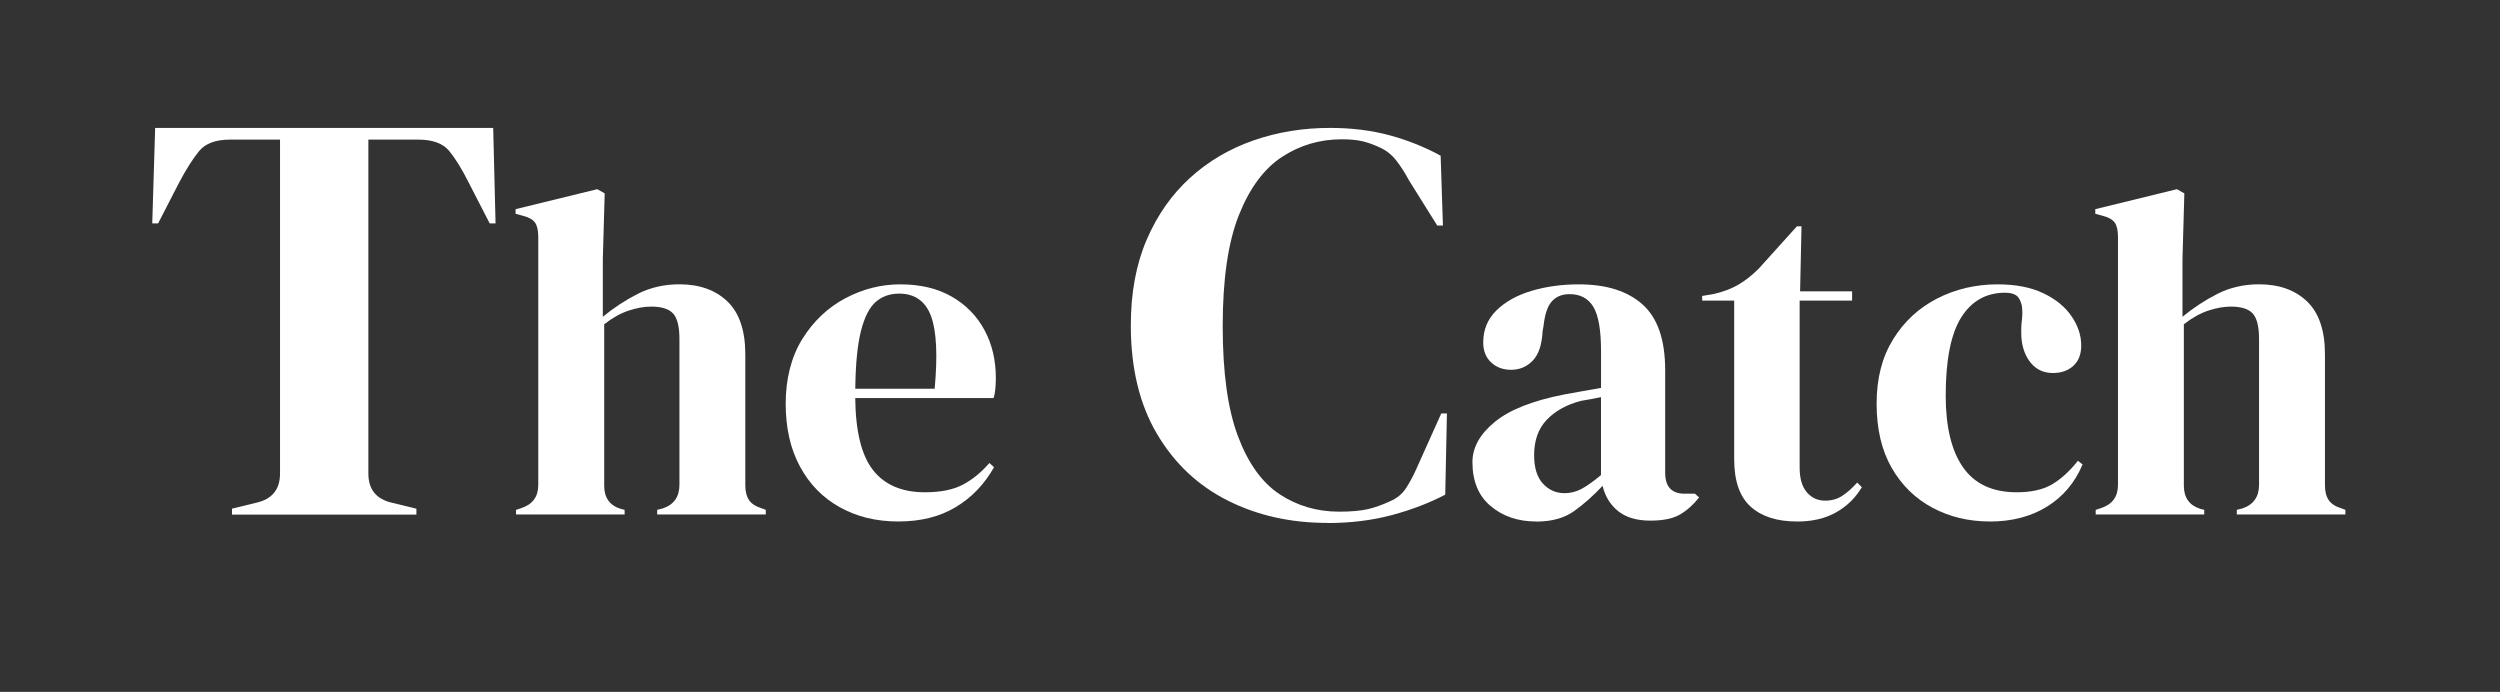 <?xml version="1.0" encoding="UTF-8"?>
<svg id="Layer_1" data-name="Layer 1" xmlns="http://www.w3.org/2000/svg" viewBox="0 0 549.58 152.09">
  <rect x="0" y="0" width="549.58" height="152.09" fill="#333333" stroke="none"/>
  <defs>
    <style>
      .cls-1 {
        fill: #fff;
      }
    </style>
  </defs>
  <path class="cls-1" d="m51,113.11v-1.29l5.28-1.29c3.52-.77,5.28-2.92,5.28-6.44V30.69h-10.95c-3.18,0-5.45.84-6.83,2.51-1.37,1.67-2.83,3.97-4.38,6.89l-4.64,9.02h-1.29l.64-20.99h74.31l.52,20.99h-1.29l-4.64-9.02c-1.46-2.92-2.88-5.22-4.25-6.89-1.37-1.67-3.65-2.51-6.83-2.51h-10.95v73.41c0,3.52,1.76,5.67,5.28,6.44l5.28,1.29v1.29h-40.57Z"/>
  <path class="cls-1" d="m113.44,113.11v-1.02l1.22-.41c2.45-.82,3.67-2.51,3.67-5.1v-54.48c0-1.43-.24-2.48-.71-3.16-.48-.68-1.39-1.19-2.75-1.53l-1.53-.41v-1.02l17.96-4.39,1.63.92-.41,14.38v12.75c2.38-1.97,4.95-3.65,7.7-5.05,2.75-1.39,5.8-2.09,9.13-2.09,4.42,0,7.94,1.26,10.56,3.77,2.62,2.52,3.93,6.39,3.93,11.63v28.77c0,1.36.27,2.45.82,3.26.54.82,1.5,1.43,2.86,1.84l.82.31v1.02h-23.87v-1.02l1.22-.31c2.45-.82,3.67-2.55,3.67-5.2v-32.03c0-2.72-.46-4.59-1.38-5.61-.92-1.02-2.53-1.53-4.85-1.53-1.5,0-3.13.29-4.9.87-1.77.58-3.57,1.58-5.41,3.01v35.5c0,2.65,1.22,4.35,3.67,5.1l.82.2v1.02h-23.87Z"/>
  <path class="cls-1" d="m197.91,62.51c4.42,0,8.19.9,11.32,2.7,3.13,1.8,5.52,4.25,7.19,7.35,1.67,3.1,2.5,6.61,2.5,10.56,0,.75-.04,1.51-.1,2.3-.07.78-.2,1.48-.41,2.09h-30.4c.07,7.34,1.38,12.63,3.93,15.86,2.55,3.23,6.34,4.85,11.38,4.85,3.4,0,6.15-.54,8.26-1.63,2.11-1.09,4.08-2.69,5.92-4.8l1.02.92c-2.11,3.74-4.91,6.67-8.42,8.77-3.5,2.11-7.7,3.16-12.6,3.16s-9.11-1.04-12.85-3.11c-3.74-2.07-6.67-5.05-8.77-8.93-2.11-3.88-3.16-8.5-3.16-13.87s1.22-10.32,3.67-14.23c2.45-3.91,5.59-6.89,9.44-8.93,3.84-2.04,7.87-3.06,12.09-3.06Zm-.31,2.04c-1.97,0-3.66.6-5.05,1.79-1.39,1.19-2.48,3.3-3.26,6.32-.78,3.03-1.21,7.29-1.27,12.8h17.45c.68-7.41.41-12.75-.82-16.02-1.23-3.26-3.57-4.9-7.04-4.9Z"/>
  <path class="cls-1" d="m291.76,114.95c-8.07,0-15.37-1.64-21.9-4.93-6.53-3.29-11.71-8.17-15.53-14.66-3.83-6.49-5.74-14.43-5.74-23.83,0-7.15,1.16-13.43,3.49-18.84,2.33-5.41,5.51-9.94,9.54-13.6,4.03-3.66,8.69-6.4,13.97-8.23,5.28-1.83,10.87-2.74,16.78-2.74,4.74,0,9.11.54,13.1,1.62,3.99,1.08,7.74,2.58,11.23,4.49l.5,15.35h-1.25l-6.24-9.98c-.83-1.58-1.75-3.01-2.75-4.3-1-1.29-2.24-2.27-3.74-2.93-1.25-.58-2.47-1.02-3.68-1.31-1.21-.29-2.72-.44-4.55-.44-4.83,0-9.21,1.29-13.16,3.87-3.95,2.58-7.11,6.84-9.48,12.79-2.37,5.95-3.56,14.08-3.56,24.39s1.12,18.32,3.37,24.27c2.24,5.95,5.3,10.19,9.17,12.73,3.87,2.54,8.21,3.81,13.04,3.81,2.66,0,4.78-.19,6.36-.56s3.16-.94,4.74-1.68c1.58-.66,2.79-1.64,3.62-2.93.83-1.29,1.58-2.68,2.25-4.18l5.49-12.23h1.25l-.37,17.84c-3.49,1.83-7.4,3.33-11.73,4.49-4.33,1.16-9.07,1.75-14.22,1.75Z"/>
  <path class="cls-1" d="m337.67,114.64c-3.94,0-7.26-1.12-9.95-3.37s-4.03-5.47-4.03-9.69c0-3.2,1.63-6.14,4.9-8.82,3.27-2.69,8.4-4.71,15.41-6.07,1.09-.2,2.31-.42,3.67-.66,1.36-.24,2.79-.49,4.29-.76v-8.06c0-4.62-.56-7.87-1.68-9.74-1.12-1.87-2.87-2.81-5.25-2.81-1.63,0-2.93.53-3.88,1.58-.95,1.06-1.56,2.87-1.84,5.46l-.2,1.12c-.14,2.92-.85,5.07-2.14,6.43-1.29,1.36-2.89,2.04-4.79,2.04-1.77,0-3.23-.54-4.39-1.63-1.16-1.09-1.73-2.55-1.73-4.39,0-2.79.97-5.13,2.91-7.04,1.94-1.9,4.5-3.33,7.7-4.29,3.2-.95,6.66-1.43,10.41-1.43,6.05,0,10.73,1.48,14.03,4.44,3.3,2.96,4.95,7.77,4.95,14.44v22.55c0,3.06,1.43,4.59,4.29,4.59h2.25l.92.82c-1.29,1.63-2.7,2.89-4.23,3.77-1.53.88-3.69,1.33-6.48,1.33-2.99,0-5.36-.7-7.09-2.09-1.73-1.39-2.87-3.25-3.42-5.56-2.04,2.18-4.13,4.03-6.27,5.56-2.14,1.53-4.92,2.3-8.32,2.3Zm6.22-6.22c1.36,0,2.63-.32,3.83-.97,1.19-.65,2.6-1.65,4.23-3.01v-17.14c-.68.14-1.36.27-2.04.41-.68.14-1.46.27-2.35.41-3.13.82-5.63,2.19-7.5,4.13-1.87,1.94-2.81,4.54-2.81,7.8,0,2.79.65,4.88,1.94,6.27,1.29,1.39,2.86,2.09,4.69,2.09Z"/>
  <path class="cls-1" d="m395,114.64c-4.35,0-7.74-1.09-10.15-3.26-2.41-2.18-3.62-5.64-3.62-10.41v-34.89h-7.04v-1.02l2.45-.41c2.11-.47,3.93-1.16,5.46-2.04,1.53-.88,3.04-2.07,4.54-3.57l8.37-9.28h1.02l-.31,14.28h11.43v2.04h-11.53v36.73c0,2.38.53,4.18,1.58,5.41s2.4,1.84,4.03,1.84c1.43,0,2.69-.36,3.77-1.07s2.18-1.68,3.27-2.91l1.02,1.02c-1.36,2.31-3.23,4.15-5.61,5.51-2.38,1.36-5.27,2.04-8.67,2.04Z"/>
  <path class="cls-1" d="m437.44,114.64c-4.62,0-8.82-1-12.6-3.01-3.77-2.01-6.77-4.93-8.98-8.77-2.21-3.84-3.32-8.55-3.32-14.13s1.21-10.22,3.62-14.13c2.41-3.91,5.64-6.9,9.69-8.98,4.04-2.07,8.48-3.11,13.31-3.11,3.94,0,7.28.65,10,1.94,2.72,1.29,4.8,2.98,6.22,5.05,1.43,2.08,2.14,4.23,2.14,6.48,0,1.9-.58,3.38-1.73,4.44s-2.65,1.58-4.49,1.58c-1.97,0-3.57-.71-4.79-2.14s-1.94-3.3-2.14-5.61c-.07-1.49-.04-2.77.1-3.83.14-1.05.14-2.12,0-3.21-.27-1.16-.7-1.92-1.28-2.3-.58-.37-1.38-.56-2.4-.56-4.15,0-7.36,1.8-9.64,5.41-2.28,3.61-3.42,9.35-3.42,17.24,0,6.87,1.28,12.12,3.83,15.76,2.55,3.64,6.48,5.46,11.78,5.46,3.2,0,5.78-.58,7.75-1.73,1.97-1.16,3.88-2.89,5.71-5.2l1.02.82c-1.7,4.01-4.32,7.11-7.85,9.28-3.54,2.18-7.72,3.26-12.55,3.26Z"/>
  <path class="cls-1" d="m460.7,113.11v-1.02l1.23-.41c2.45-.82,3.67-2.51,3.67-5.1v-54.48c0-1.43-.24-2.48-.71-3.16-.48-.68-1.39-1.19-2.75-1.53l-1.53-.41v-1.02l17.95-4.39,1.63.92-.41,14.38v12.75c2.38-1.97,4.95-3.65,7.7-5.05,2.75-1.39,5.8-2.09,9.13-2.09,4.42,0,7.94,1.26,10.56,3.77,2.62,2.52,3.93,6.39,3.93,11.63v28.77c0,1.36.27,2.45.82,3.26.54.82,1.49,1.43,2.85,1.84l.82.31v1.02h-23.87v-1.02l1.22-.31c2.45-.82,3.67-2.55,3.67-5.2v-32.03c0-2.72-.46-4.59-1.38-5.61-.92-1.02-2.53-1.53-4.84-1.53-1.5,0-3.13.29-4.9.87-1.77.58-3.57,1.58-5.41,3.01v35.5c0,2.65,1.23,4.35,3.67,5.1l.81.2v1.02h-23.87Z"/>
</svg>